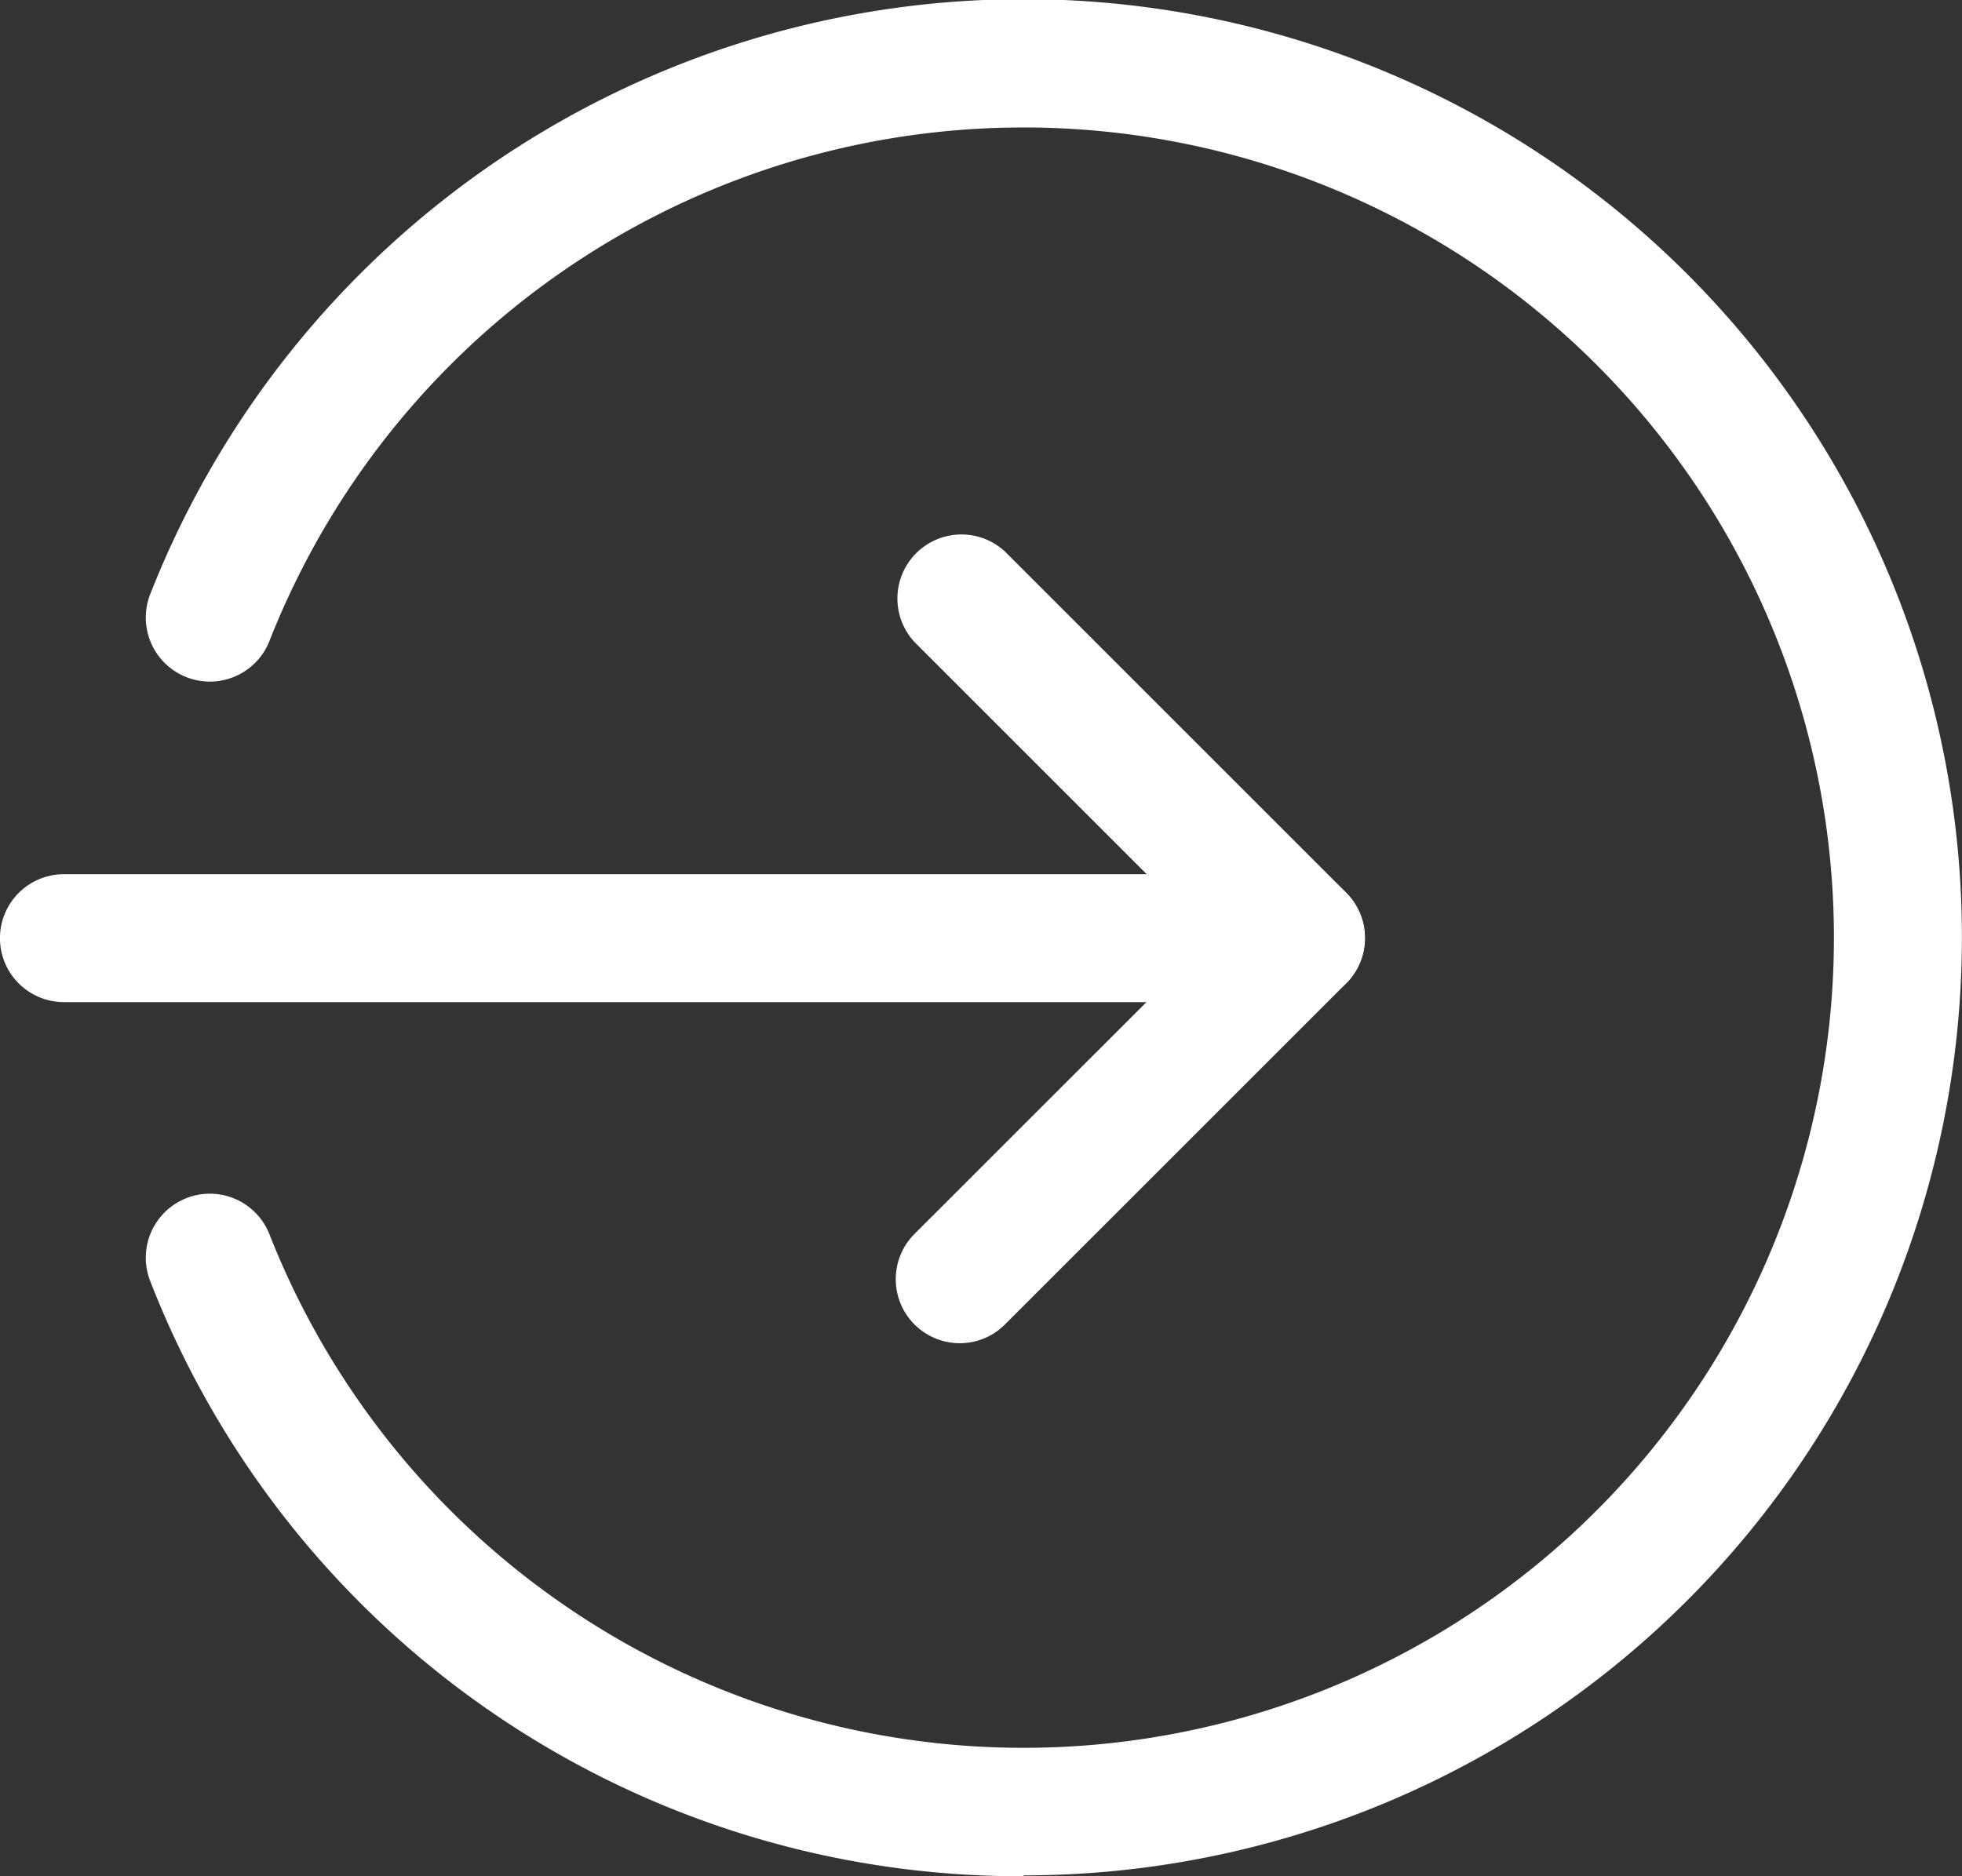 <svg id="_1828391" data-name="1828391" xmlns="http://www.w3.org/2000/svg" width="20.836" height="19.931" viewBox="0 0 20.836 19.931">
  <rect x="0" y="0" width="20.836" height="19.931" fill="#333333" stroke="none"/>
  <path id="Path_234" data-name="Path 234" d="M13.815,220.359H.679a.679.679,0,0,1,0-1.359H13.815a.679.679,0,0,1,0,1.359Zm0,0" transform="translate(0 -209.714)" fill="#fff"/>
  <path id="Path_235" data-name="Path 235" d="M224.683,142.237a.68.68,0,0,1-.48-1.161l3.144-3.143-3.144-3.144a.68.68,0,0,1,.961-.961l3.624,3.624a.68.68,0,0,1,0,.961l-3.624,3.624A.674.674,0,0,1,224.683,142.237Zm0,0" transform="translate(-214.491 -127.969)" fill="#fff"/>
  <path id="Path_236" data-name="Path 236" d="M45.794,20.263a9.914,9.914,0,0,1-9.275-6.32.679.679,0,1,1,1.265-.5,8.606,8.606,0,1,0,0-6.3.679.679,0,1,1-1.265-.5,9.965,9.965,0,1,1,9.275,13.611Zm0,0" transform="translate(-34.923 -0.333)" fill="#fff"/>
</svg>
